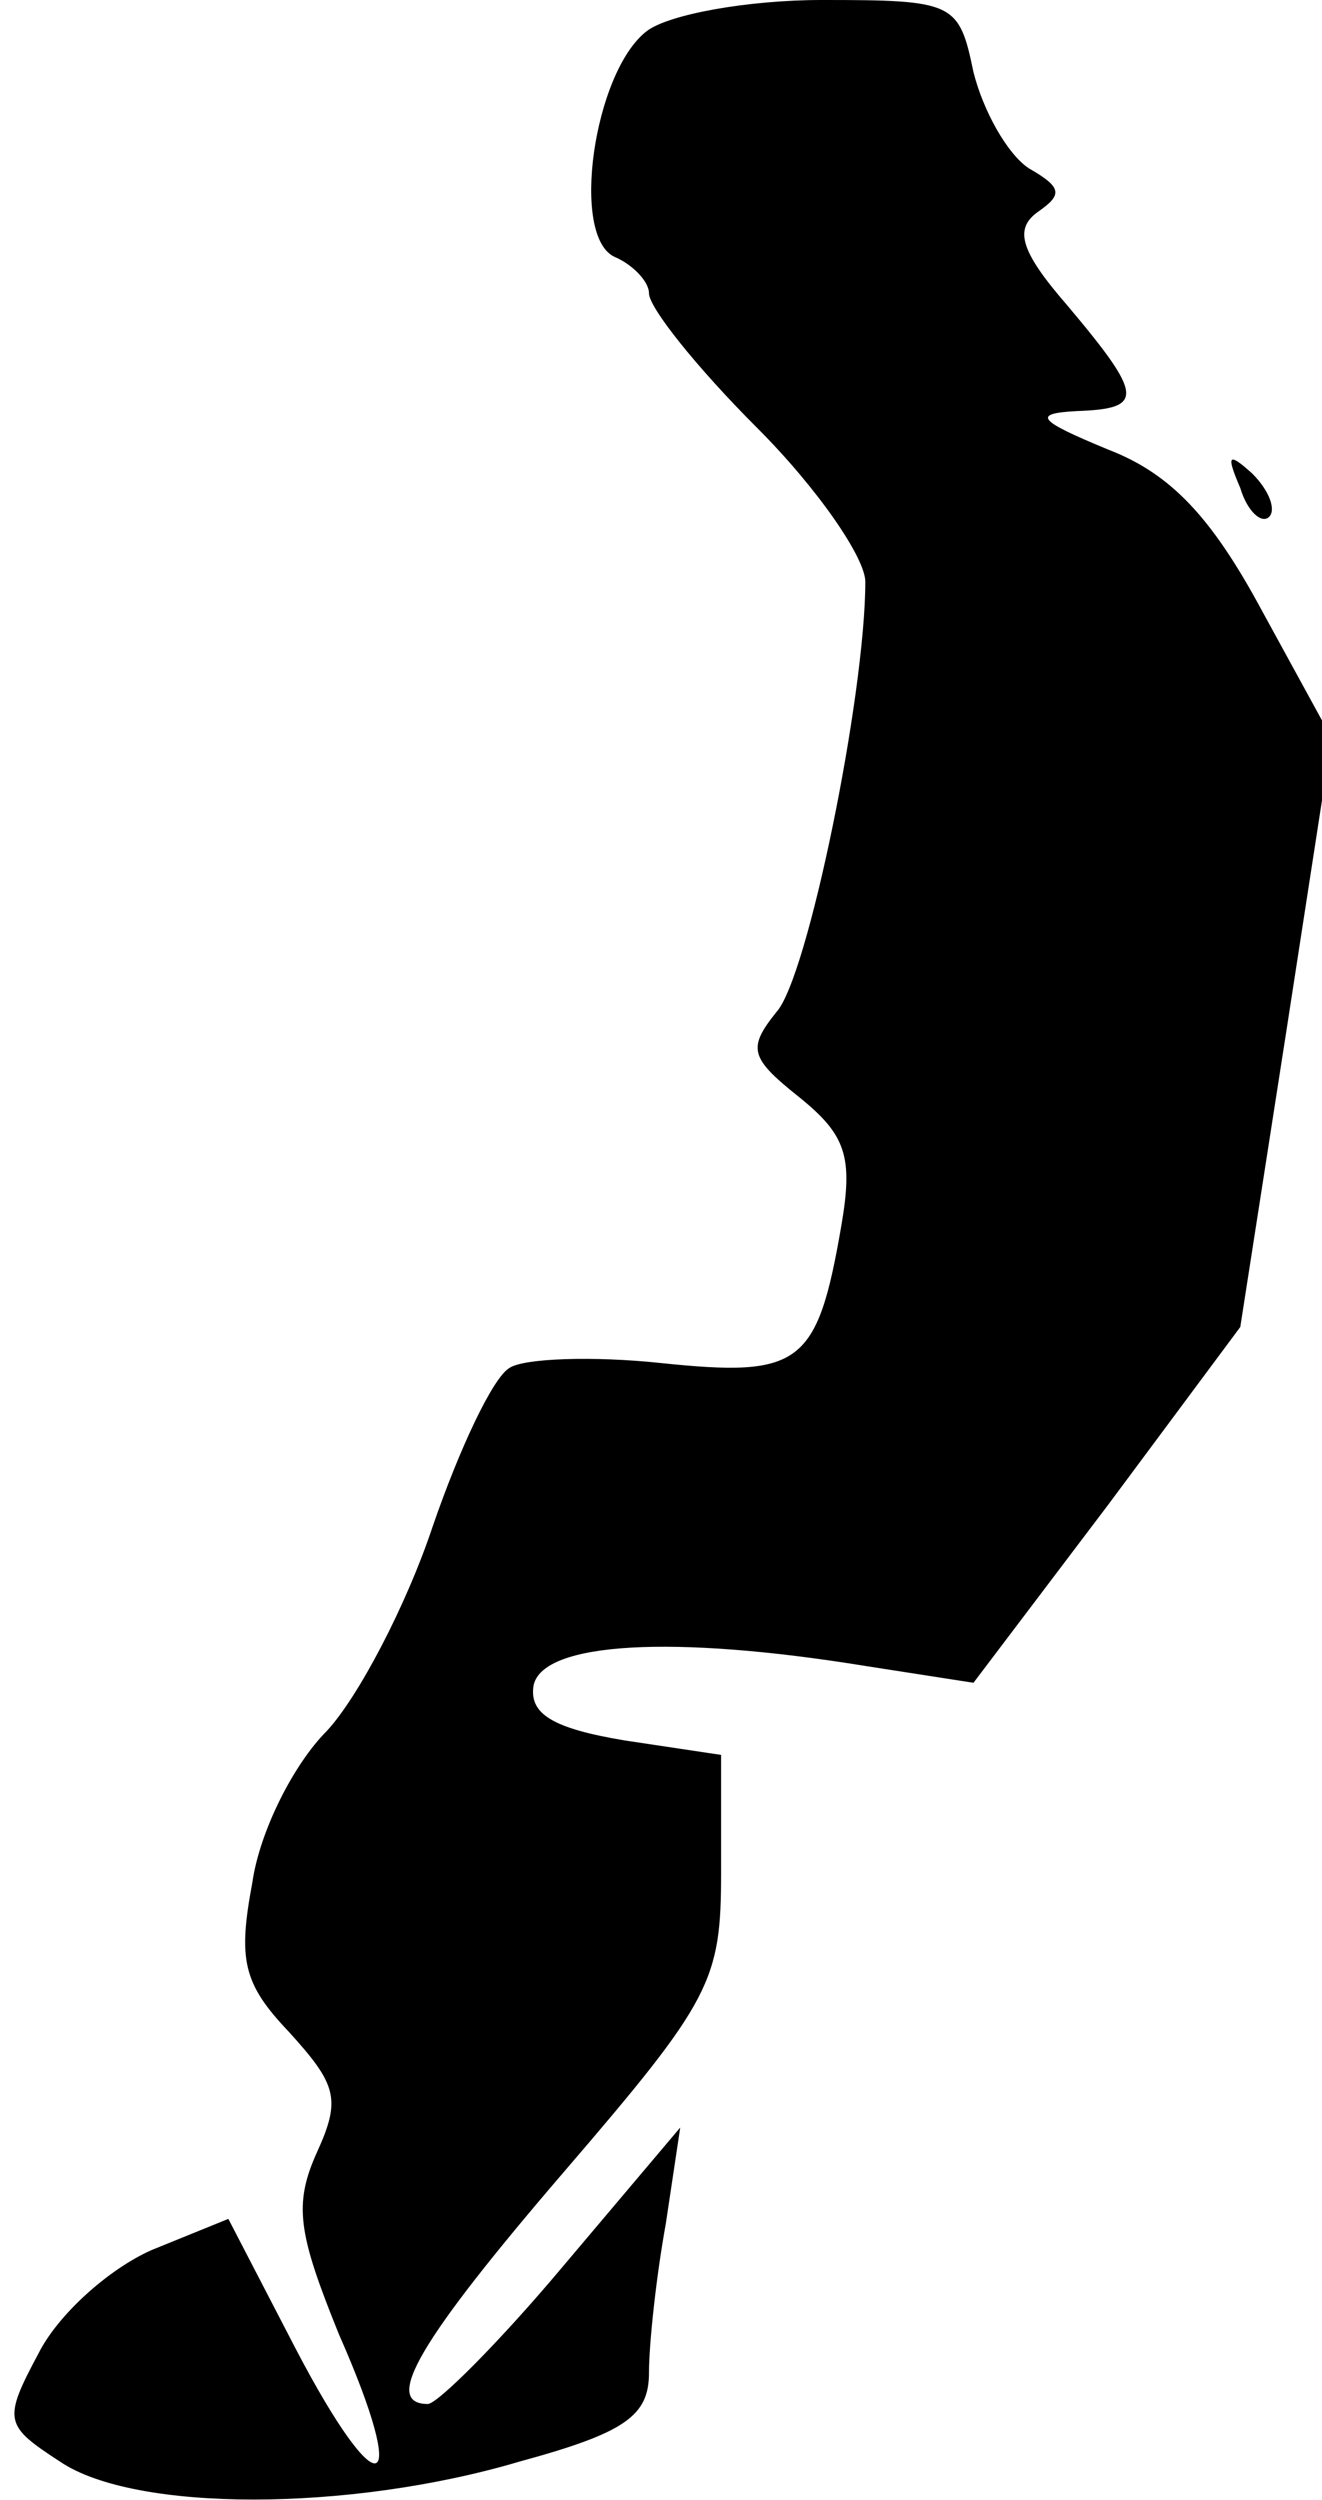 <?xml version="1.0" standalone="no"?>
<!DOCTYPE svg PUBLIC "-//W3C//DTD SVG 20010904//EN"
 "http://www.w3.org/TR/2001/REC-SVG-20010904/DTD/svg10.dtd">
<svg version="1.0" xmlns="http://www.w3.org/2000/svg"
 width="55pt" height="104pt" viewBox="0 0 55 104"
 preserveAspectRatio="xMidYMid meet">
<g transform="translate(0,104) scale(0.1,-0.1)"
fill="#000000" stroke="none">
<path fill="#000000" stroke="none" d="M269 1027 c-22 -17 -32 -86 -13 -94 7
-3 14 -10 14 -15 0 -6 20 -31 45 -56 25 -25 45 -54 45 -64 0 -47 -24 -165 -37
-179 -12 -15 -11 -19 9 -35 20 -16 23 -25 18 -54 -10 -58 -17 -63 -75 -57 -28
3 -57 2 -63 -2 -7 -4 -21 -34 -32 -66 -11 -33 -31 -71 -44 -85 -14 -14 -28
-42 -31 -63 -6 -32 -4 -42 15 -62 20 -22 22 -28 12 -50 -10 -22 -8 -34 9 -76
30 -68 17 -73 -18 -6 l-28 54 -32 -13 c-18 -8 -39 -27 -47 -43 -15 -28 -14
-30 9 -45 31 -21 120 -21 191 0 44 12 54 19 54 37 0 12 3 40 7 62 l6 40 -49
-58 c-26 -31 -52 -57 -56 -57 -19 0 -4 26 57 97 61 71 65 79 65 124 l0 49 -40
6 c-30 5 -40 11 -38 23 4 18 58 21 138 8 l45 -7 56 74 55 74 19 122 19 123
-29 53 c-21 39 -38 57 -64 67 -29 12 -32 15 -13 16 28 1 28 6 -4 44 -20 23
-22 32 -12 39 10 7 10 10 -4 18 -9 6 -19 24 -23 40 -6 29 -8 30 -63 30 -31 0
-64 -6 -73 -13z"/>
<path fill="#000000" stroke="none" d="M516 837 c3 -10 9 -15 12 -12 3 3 0 11
-7 18 -10 9 -11 8 -5 -6z"/>
</g>
</svg>
